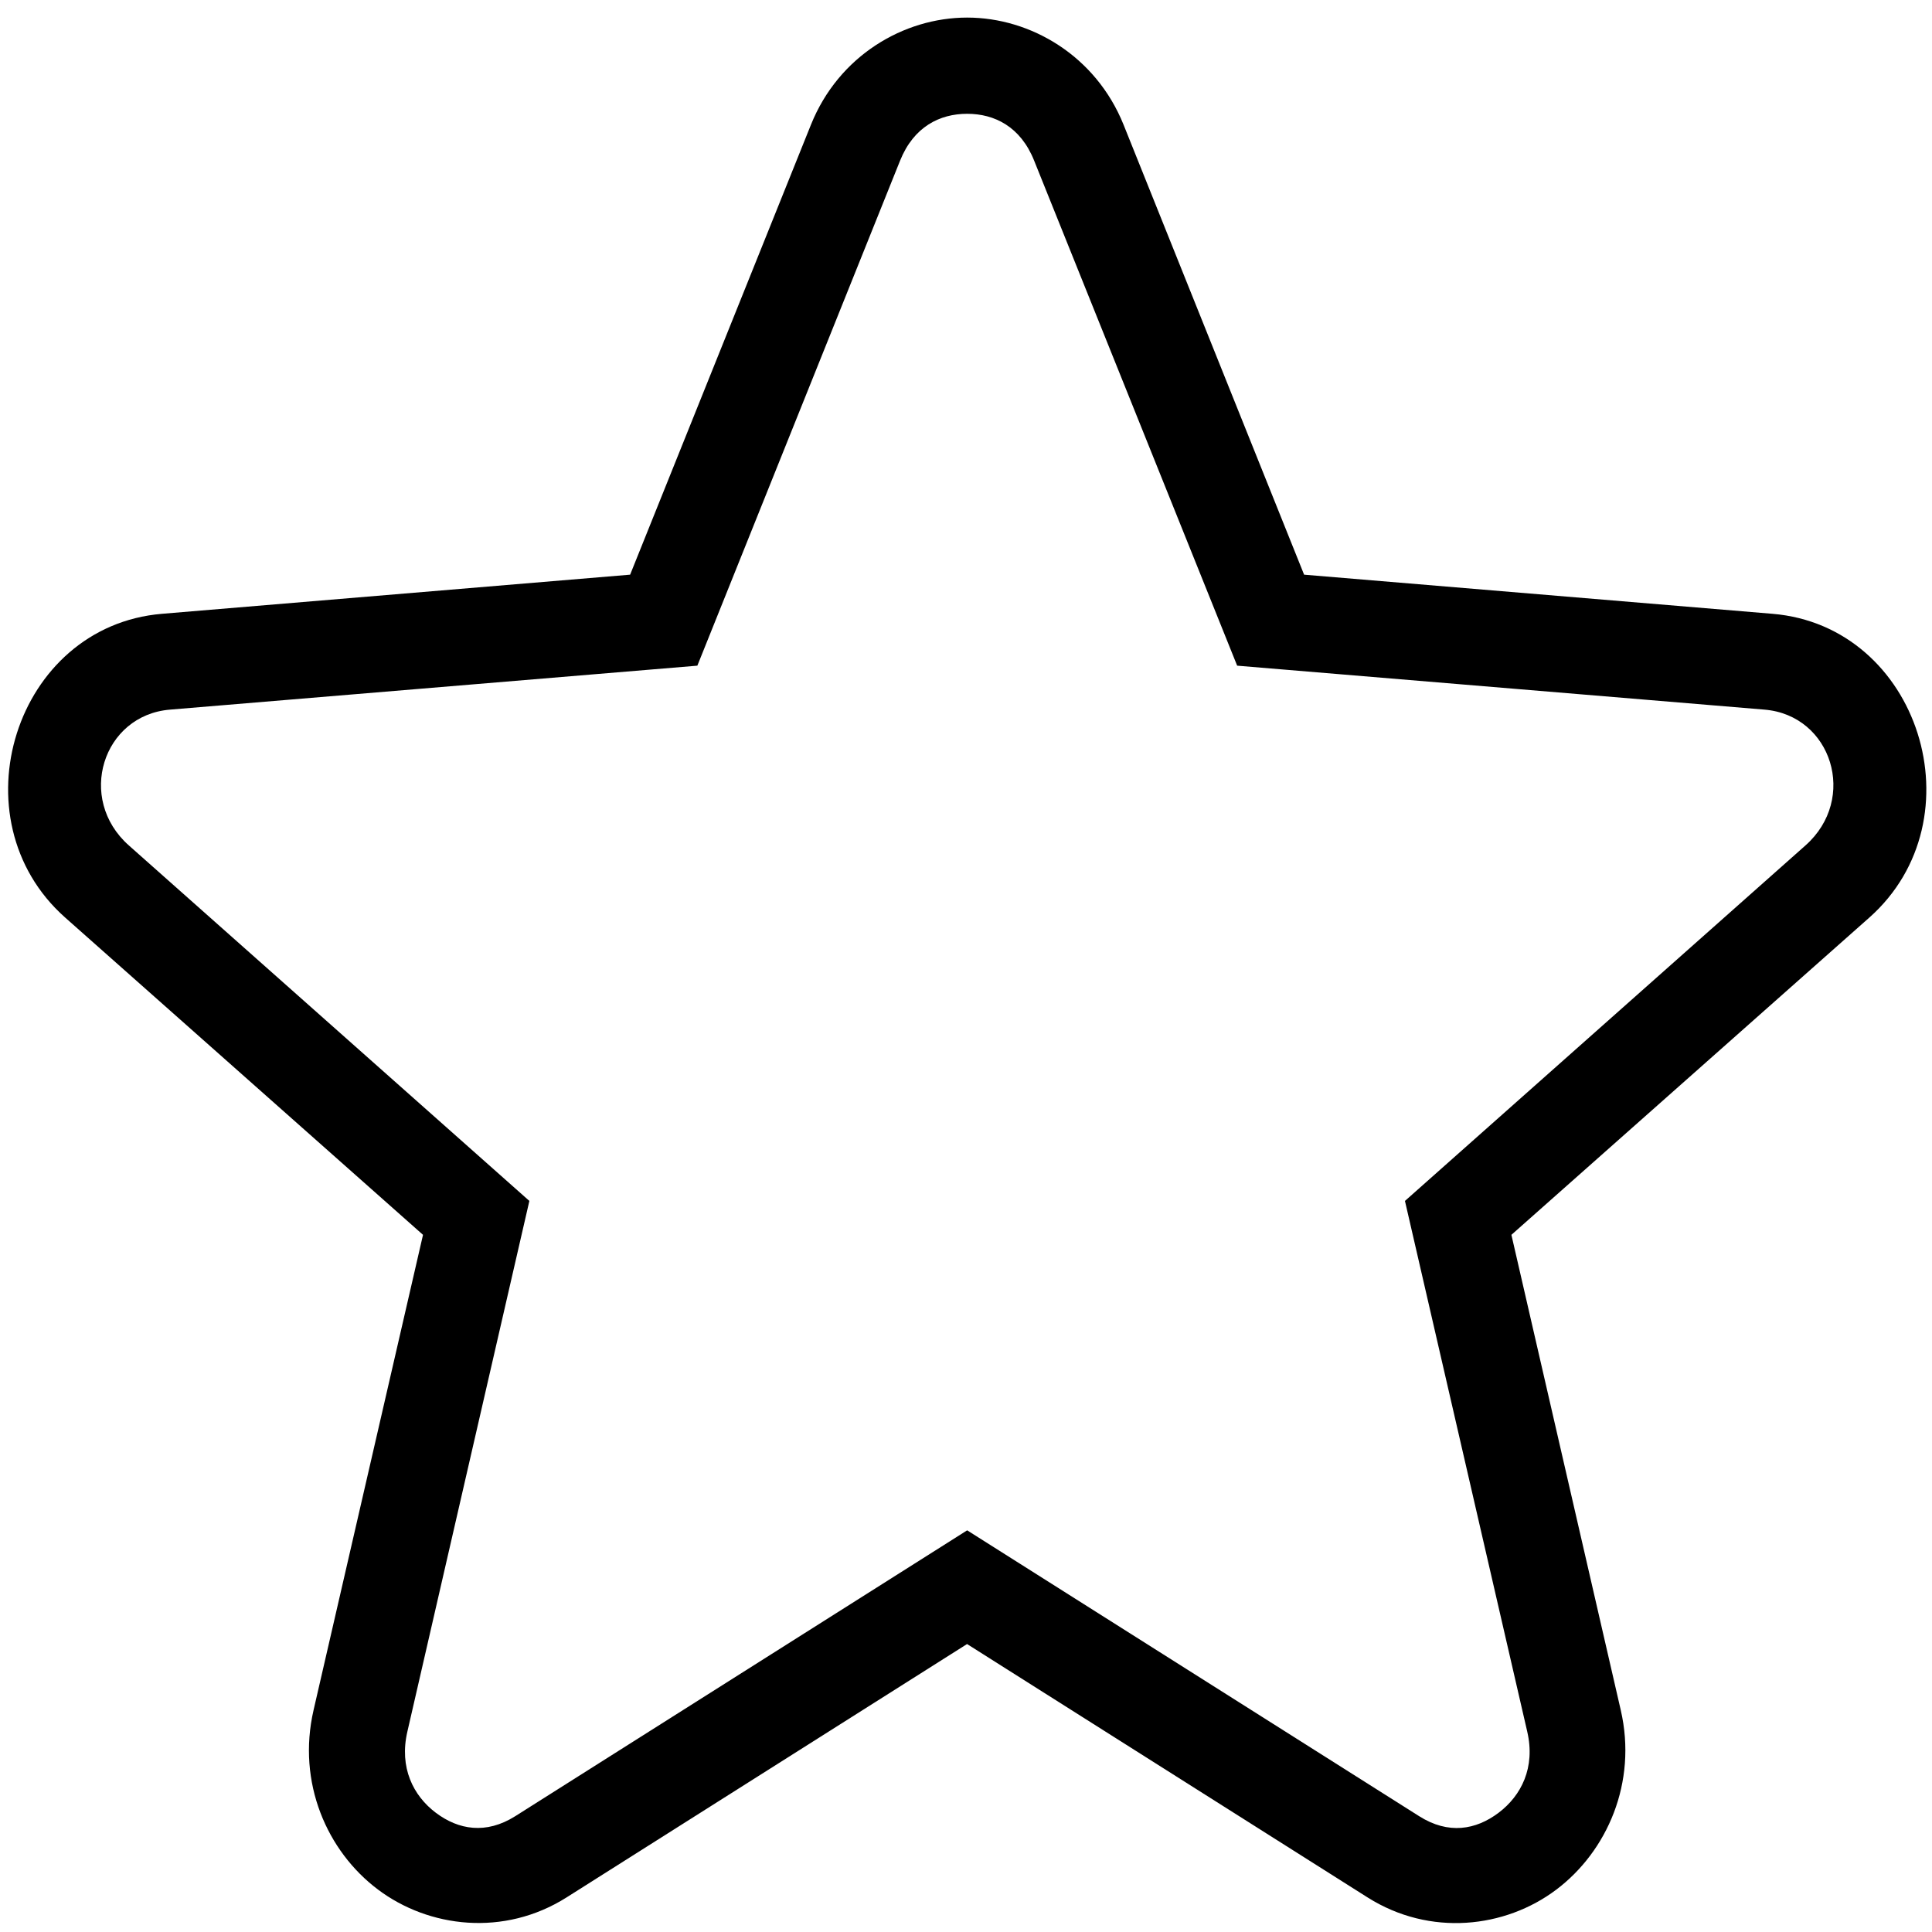 <?xml version="1.0" encoding="UTF-8" standalone="no"?>
<svg
   width="20"
   height="20"
   viewBox="0 0 20 20"
   fill="none"
   version="1.1"
   id="svg1"
   sodipodi:docname="star-clear.svg"
   inkscape:version="1.3 (0e150ed6c4, 2023-07-21)"
   xmlns:inkscape="http://www.inkscape.org/namespaces/inkscape"
   xmlns:sodipodi="http://sodipodi.sourceforge.net/DTD/sodipodi-0.dtd"
   xmlns="http://www.w3.org/2000/svg"
   xmlns:svg="http://www.w3.org/2000/svg">
  <defs
     id="defs1" />
  <sodipodi:namedview
     id="namedview1"
     pagecolor="#ffffff"
     bordercolor="#000000"
     borderopacity="0.25"
     inkscape:showpageshadow="2"
     inkscape:pageopacity="0.0"
     inkscape:pagecheckerboard="0"
     inkscape:deskcolor="#d1d1d1"
     inkscape:zoom="41.05"
     inkscape:cx="9.9878197"
     inkscape:cy="10"
     inkscape:window-width="1920"
     inkscape:window-height="1017"
     inkscape:window-x="-8"
     inkscape:window-y="-8"
     inkscape:window-maximized="1"
     inkscape:current-layer="svg1" />
  <path
     style="color:#000000;fill:#000000;-inkscape-stroke:none"
     d="m 10.012,0.182 c -0.658,10e-9 -1.331,0.396 -1.617,1.109 L 6.523,5.949 1.678,6.354 C 0.154,6.48 -0.473,8.48 0.674,9.498 L 4.379,12.783 3.246,17.703 c -0.173,0.75 0.139,1.461 0.666,1.857 0.527,0.397 1.306,0.491 1.953,0.082 l 4.146,-2.623 4.146,2.623 c 0.647,0.409 1.426,0.317 1.953,-0.08 0.527,-0.397 0.841,-1.109 0.668,-1.859 L 15.646,12.783 19.352,9.498 C 20.498,8.48 19.871,6.48 18.348,6.354 L 13.5,5.949 11.631,1.291 C 11.344,0.578 10.67,0.182 10.012,0.182 Z m 0,0.996 c 0.284,0 0.553,0.134 0.693,0.484 l 2.102,5.229 5.459,0.455 c 0.697,0.058 0.969,0.923 0.424,1.406 l -4.146,3.68 1.266,5.494 c 0.086,0.372 -0.062,0.663 -0.297,0.84 -0.235,0.177 -0.519,0.227 -0.822,0.035 L 10.012,15.842 5.334,18.801 C 5.031,18.992 4.746,18.942 4.512,18.766 4.277,18.589 4.131,18.297 4.217,17.926 L 5.48,12.432 1.334,8.752 C 0.789,8.269 1.063,7.403 1.76,7.346 L 7.219,6.891 9.318,1.662 C 9.459,1.312 9.728,1.178 10.012,1.178 Z"
     id="path1" />
</svg>
